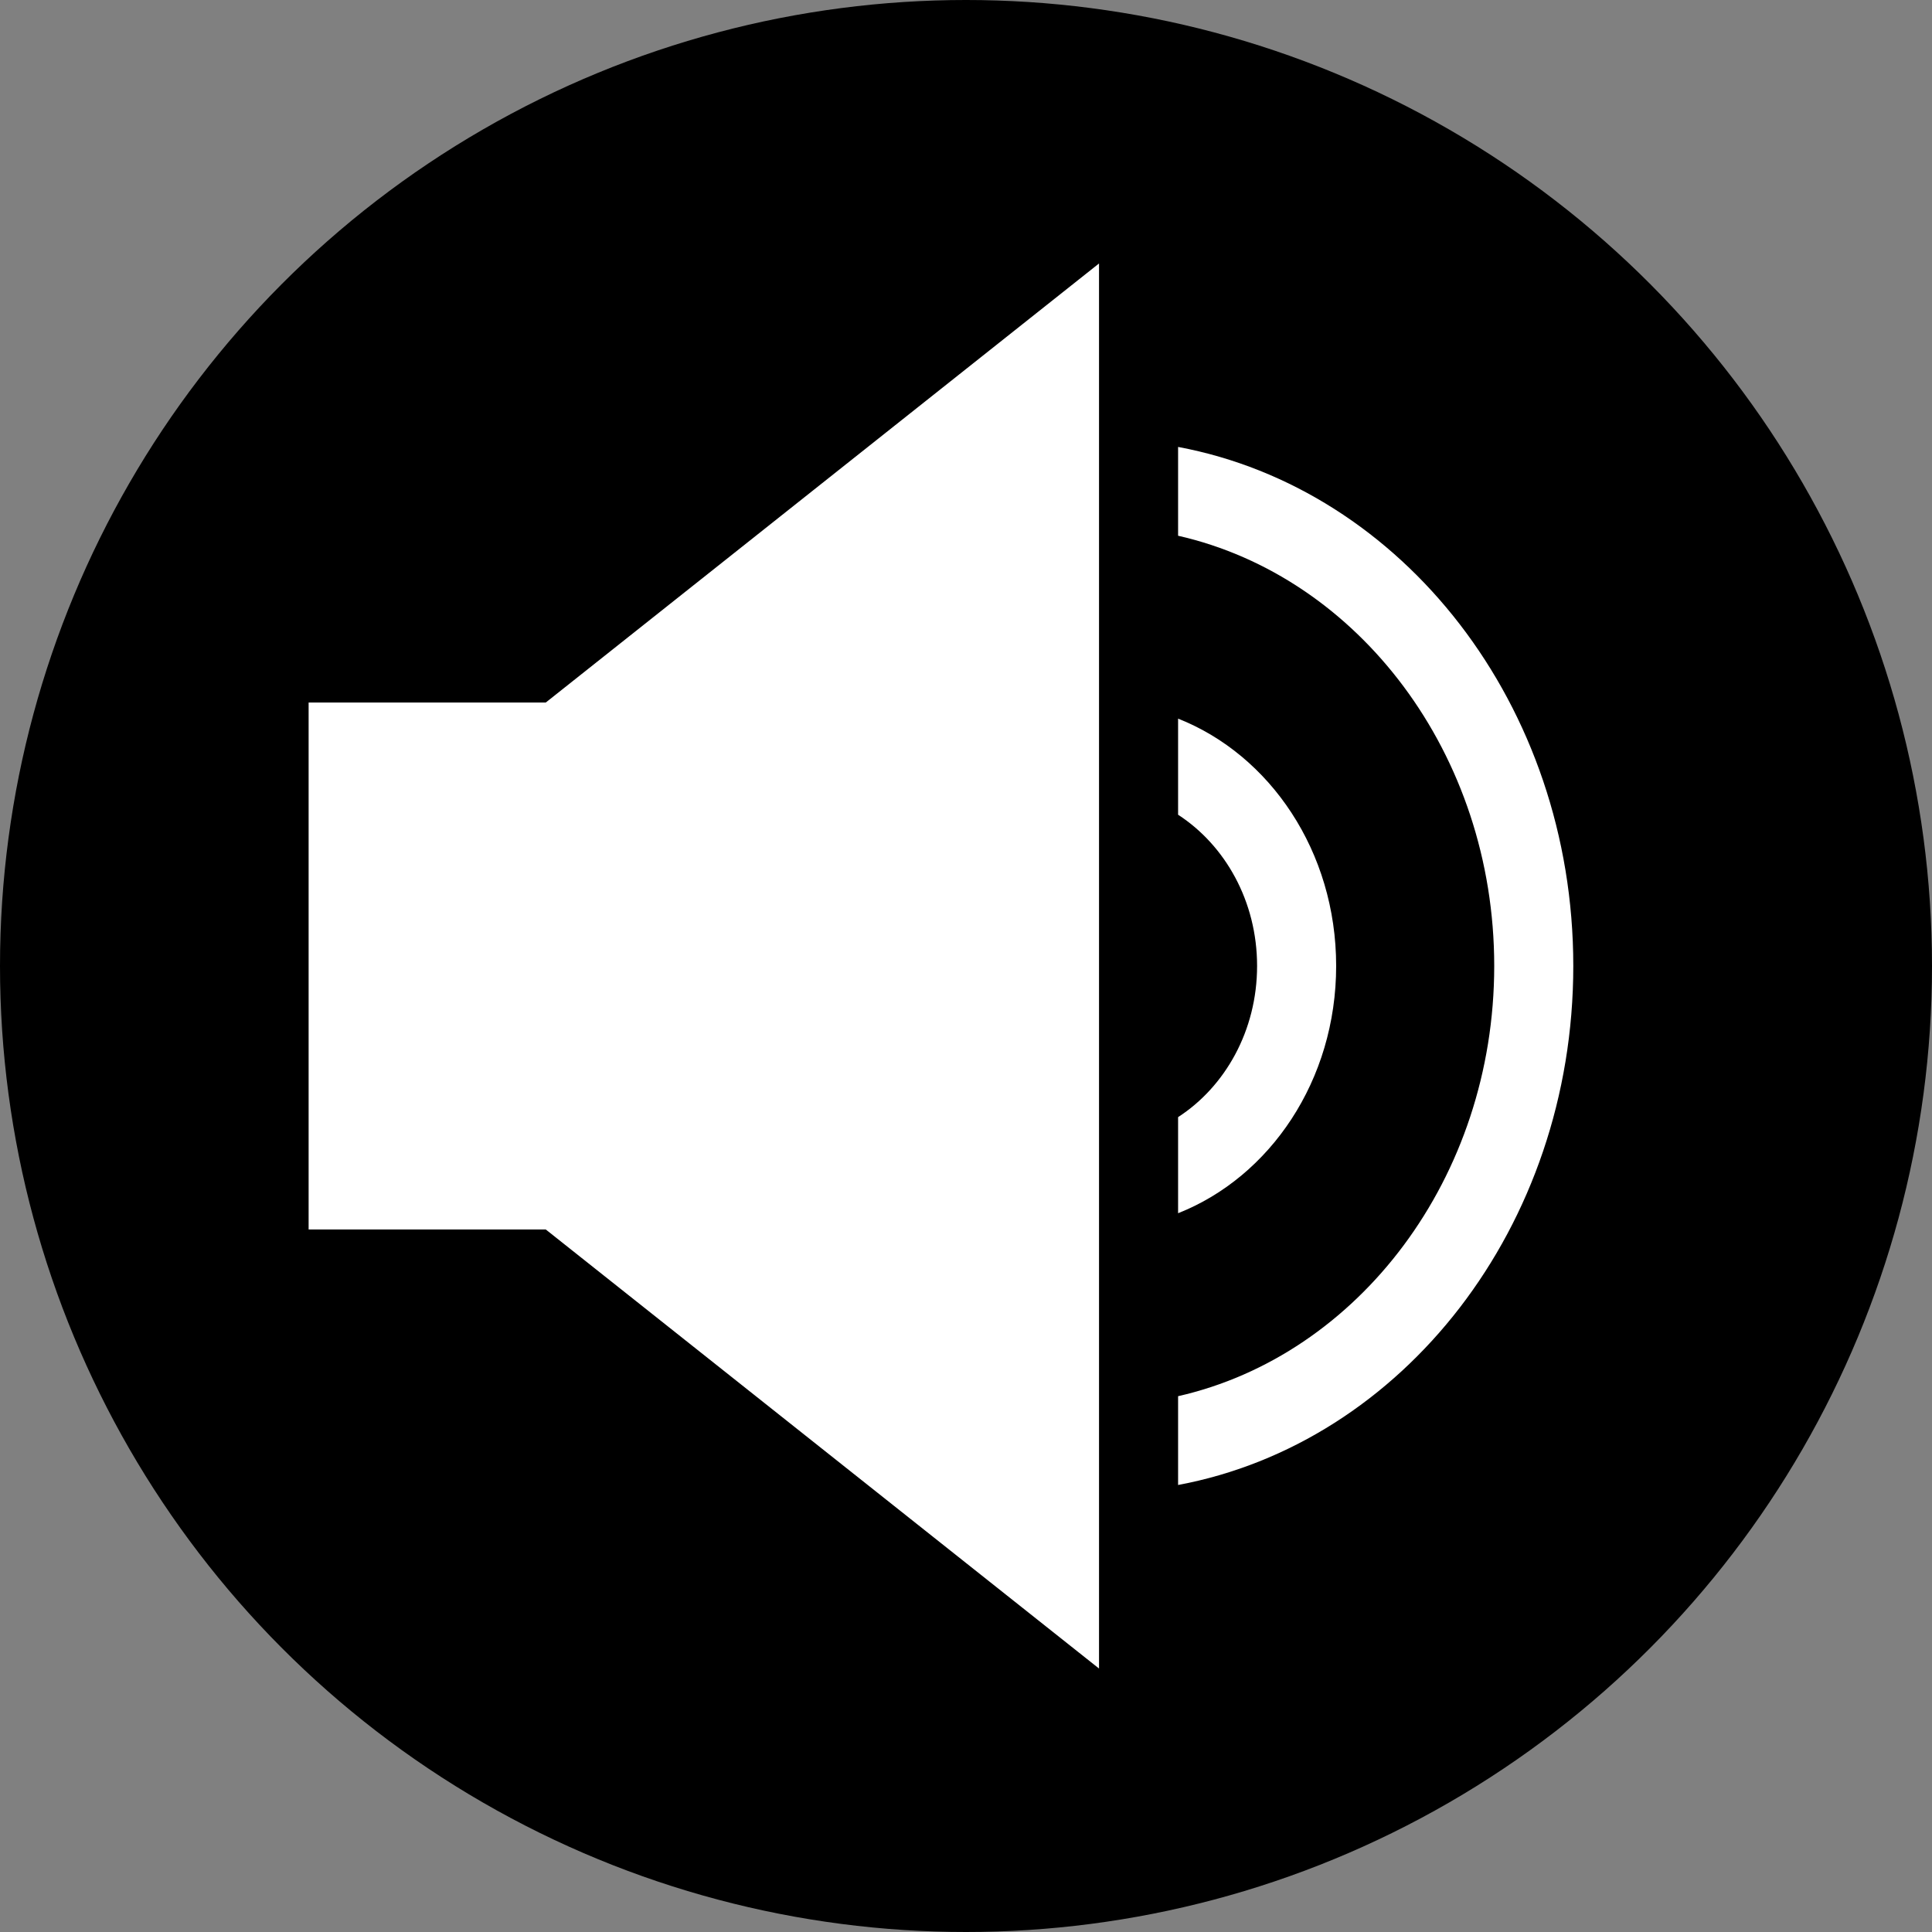 <svg width="27" height="27" viewBox="0 0 27 27" fill="none" xmlns="http://www.w3.org/2000/svg">
<rect x="0" y="0" width="27" height="27" fill="#808080" stroke="none"/>
<circle cx="13.5" cy="13.5" r="13.5" fill="black"/>
<path d="M15.359 23.318V3.682L7.627 9.818H4.313V17.182H7.627L15.359 23.318Z" fill="white"/>
<path d="M16.464 20.753C19.598 20.167 21.987 17.147 21.987 13.499C21.987 9.852 19.598 6.832 16.464 6.246V7.487C18.981 8.058 20.882 10.535 20.882 13.499C20.882 16.463 18.981 18.941 16.464 19.512V20.753Z" fill="white"/>
<path d="M16.464 15.612V16.955C17.748 16.448 18.673 15.099 18.673 13.499C18.673 11.899 17.748 10.55 16.464 10.043V11.386C17.121 11.812 17.568 12.595 17.568 13.499C17.568 14.403 17.121 15.187 16.464 15.612Z" fill="white"/>
</svg>
